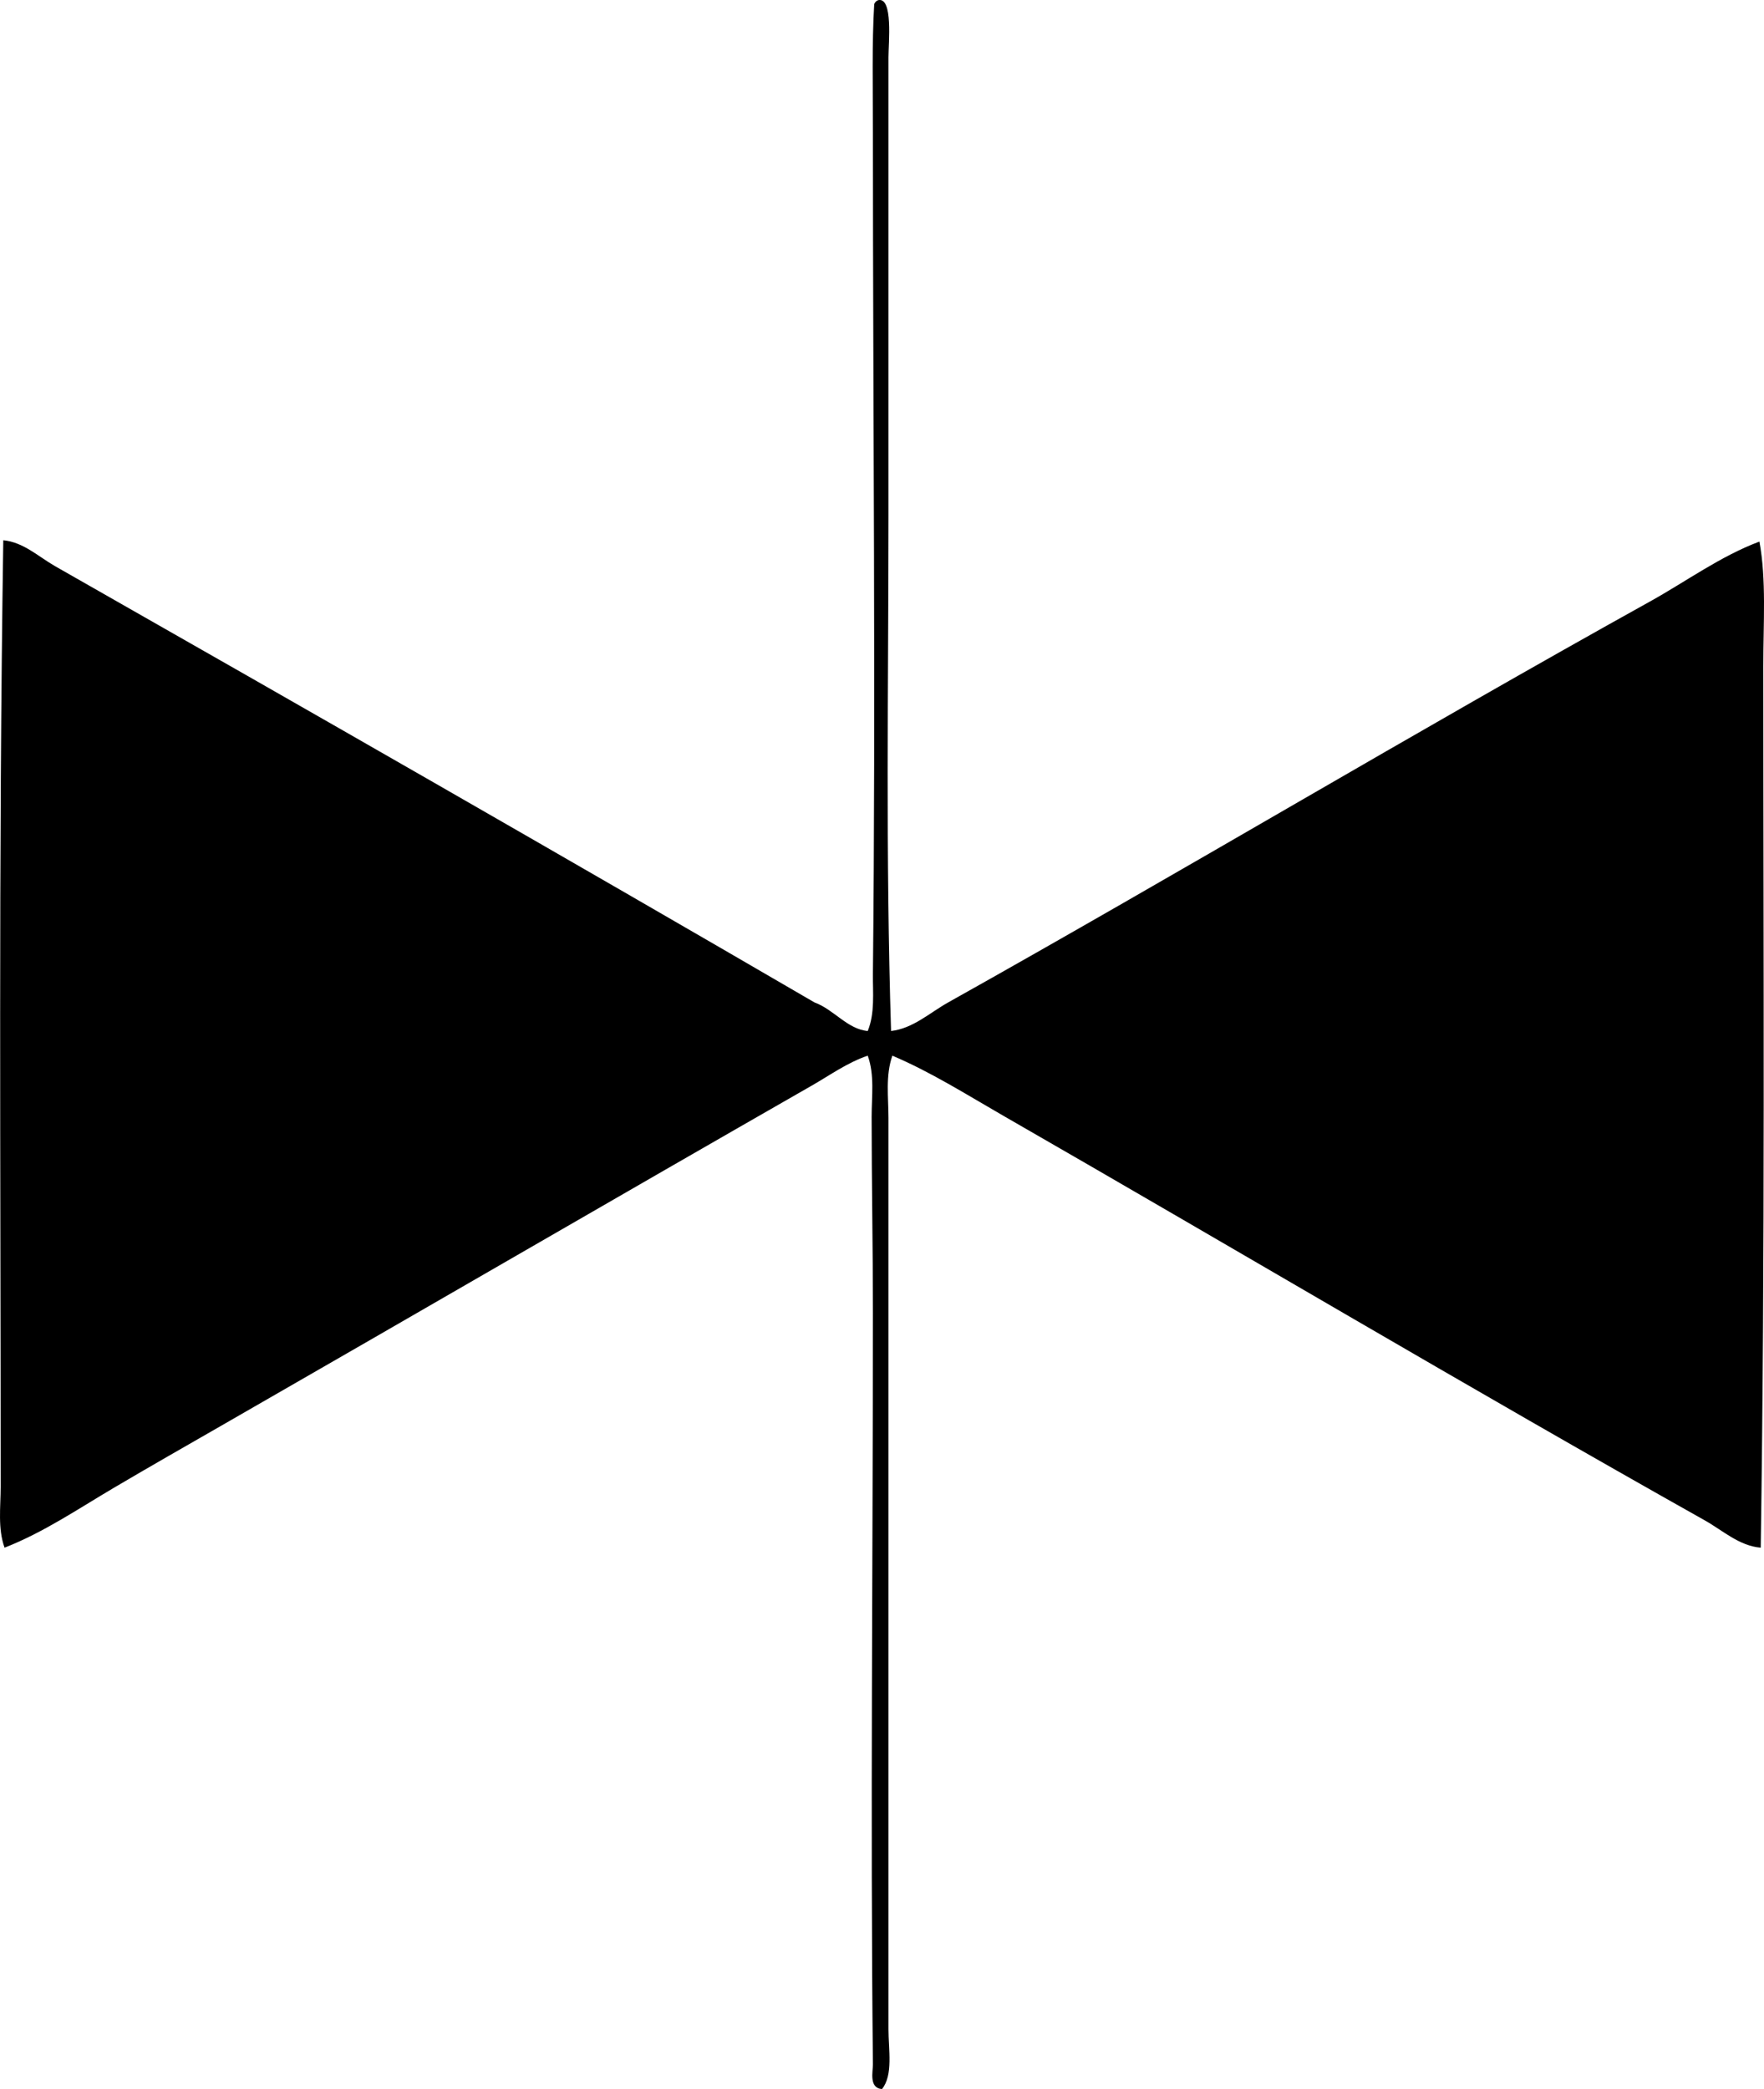 <?xml version="1.0" encoding="iso-8859-1"?>
<!-- Generator: Adobe Illustrator 19.2.0, SVG Export Plug-In . SVG Version: 6.00 Build 0)  -->
<svg version="1.1" xmlns="http://www.w3.org/2000/svg" xmlns:xlink="http://www.w3.org/1999/xlink" x="0px" y="0px"
	 viewBox="0 0 66.075 78.235" style="enable-background:new 0 0 66.075 78.235;" xml:space="preserve">
<g id="hugo_x5F_boss_x5F_kosmetik">
	<path style="fill-rule:evenodd;clip-rule:evenodd;" d="M32.891,0.007c0.57-0.136,0.389,1.613,0.389,2.139c0,5.884,0,11.62,0,17.163
		c0,6.366-0.11,12.711,0.097,19.302c0.823-0.094,1.446-0.682,2.139-1.07c8.779-4.915,17.459-10.112,26.303-15.023
		c1.347-0.748,2.619-1.685,4.084-2.236c0.264,1.425,0.146,3.022,0.146,4.667c0,10.948,0.071,22.012-0.097,33.012
		c-0.807-0.068-1.426-0.647-2.091-1.021c-8.777-4.93-17.569-10.15-26.303-15.169c-1.351-0.777-2.69-1.624-4.132-2.236
		c-0.263,0.743-0.146,1.572-0.146,2.333c0,11.562,0,23.125,0,34.131c0,0.758,0.182,1.715-0.243,2.236
		c-0.499-0.037-0.337-0.662-0.34-0.924c-0.098-9.365,0-18.712,0-28.15c0-2.48-0.048-4.921-0.048-7.341
		c0-0.769,0.117-1.559-0.146-2.285c-0.752,0.253-1.416,0.731-2.091,1.118c-7.341,4.202-14.73,8.494-22.121,12.738
		c-1.34,0.769-2.691,1.54-4.036,2.333c-1.327,0.783-2.631,1.67-4.084,2.236c-0.26-0.722-0.146-1.522-0.146-2.285
		c0-11.902-0.084-23.491,0.098-35.442c0.755,0.07,1.319,0.616,1.945,0.973c9.436,5.369,19.017,10.852,28.441,16.335
		c0.727,0.265,1.232,1.003,1.994,1.07c0.274-0.668,0.187-1.434,0.194-2.14c0.109-10.438,0-20.851,0-31.505
		c0-1.64-0.04-3.357,0.049-4.813C32.773,0.084,32.821,0.035,32.891,0.007z"/>
</g>
<g id="Layer_1">
</g>
</svg>
